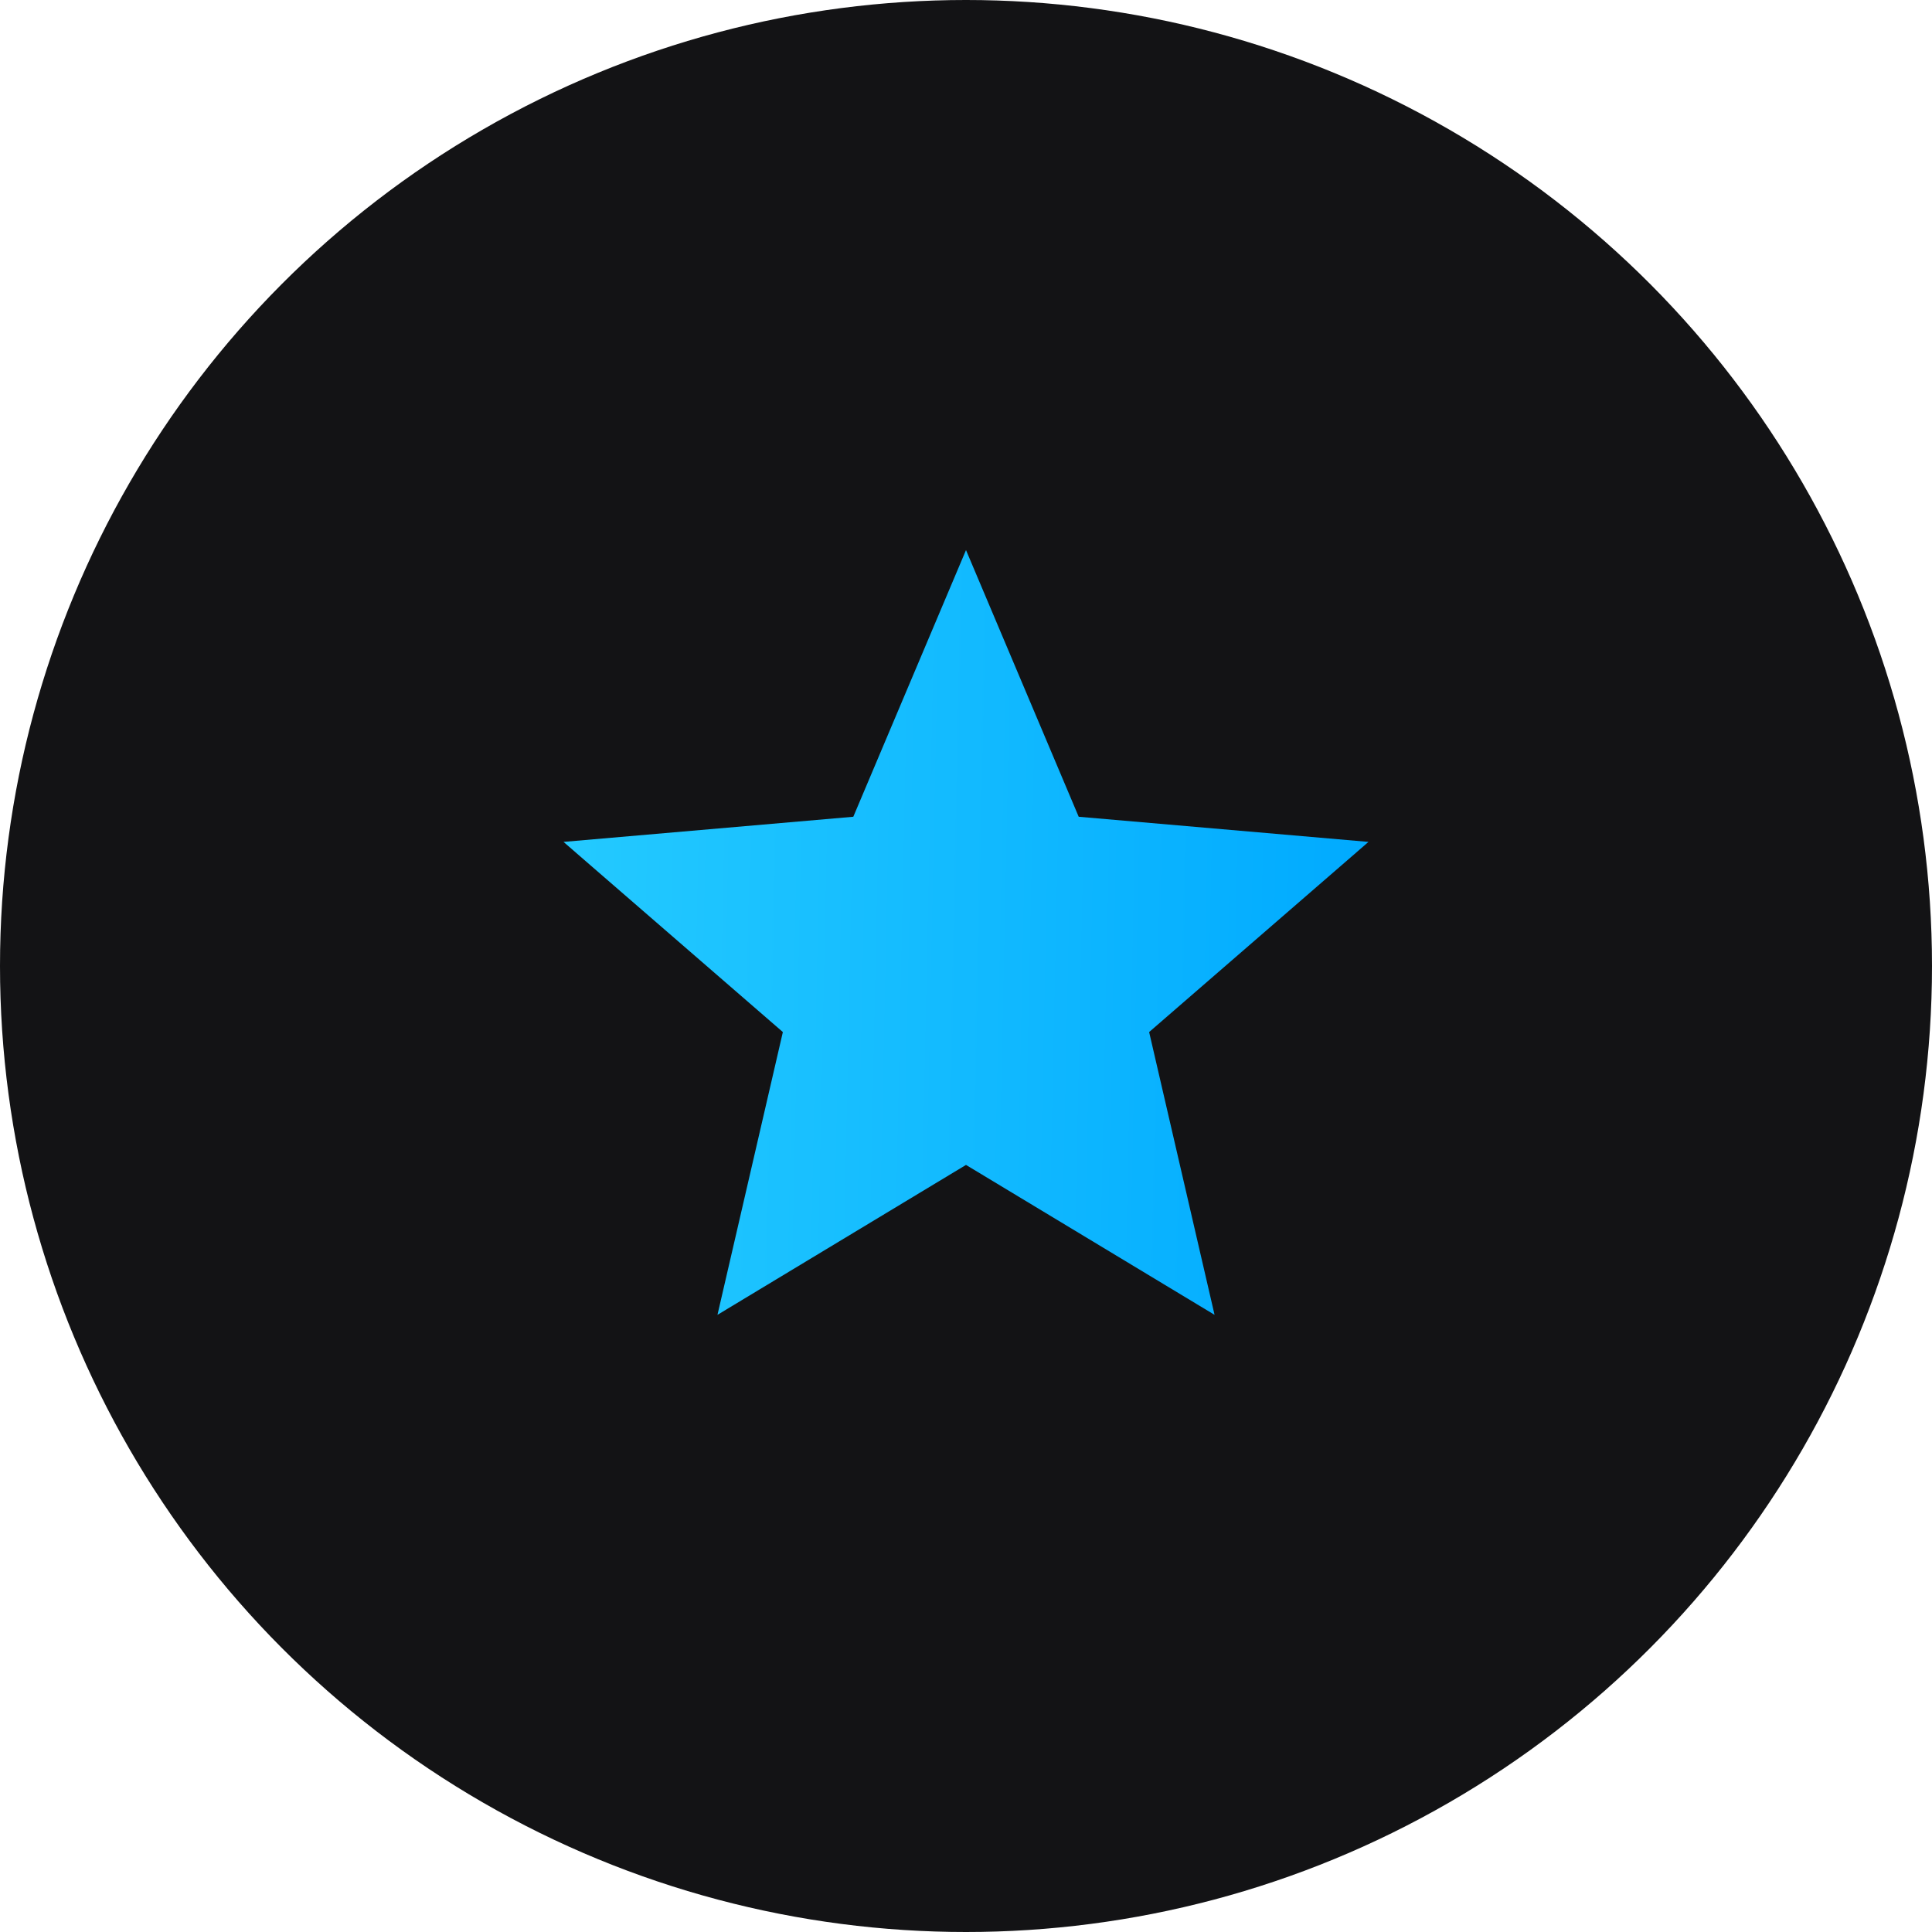 <svg width="72" height="72" viewBox="0 0 72 72" fill="none" xmlns="http://www.w3.org/2000/svg">
<circle cx="36" cy="36" r="36" fill="#131315"/>
<path d="M26.738 49L29.175 38.462L21 31.375L31.8 30.438L36 20.5L40.2 30.438L51 31.375L42.825 38.462L45.263 49L36 43.413L26.738 49Z" fill="url(#paint0_linear_10_25)"/>
<defs>
<linearGradient id="paint0_linear_10_25" x1="21" y1="20.5" x2="51.585" y2="21.142" gradientUnits="userSpaceOnUse">
<stop stop-color="#24CAFF"/>
<stop offset="1" stop-color="#00AAFF"/>
</linearGradient>
</defs>
</svg>
